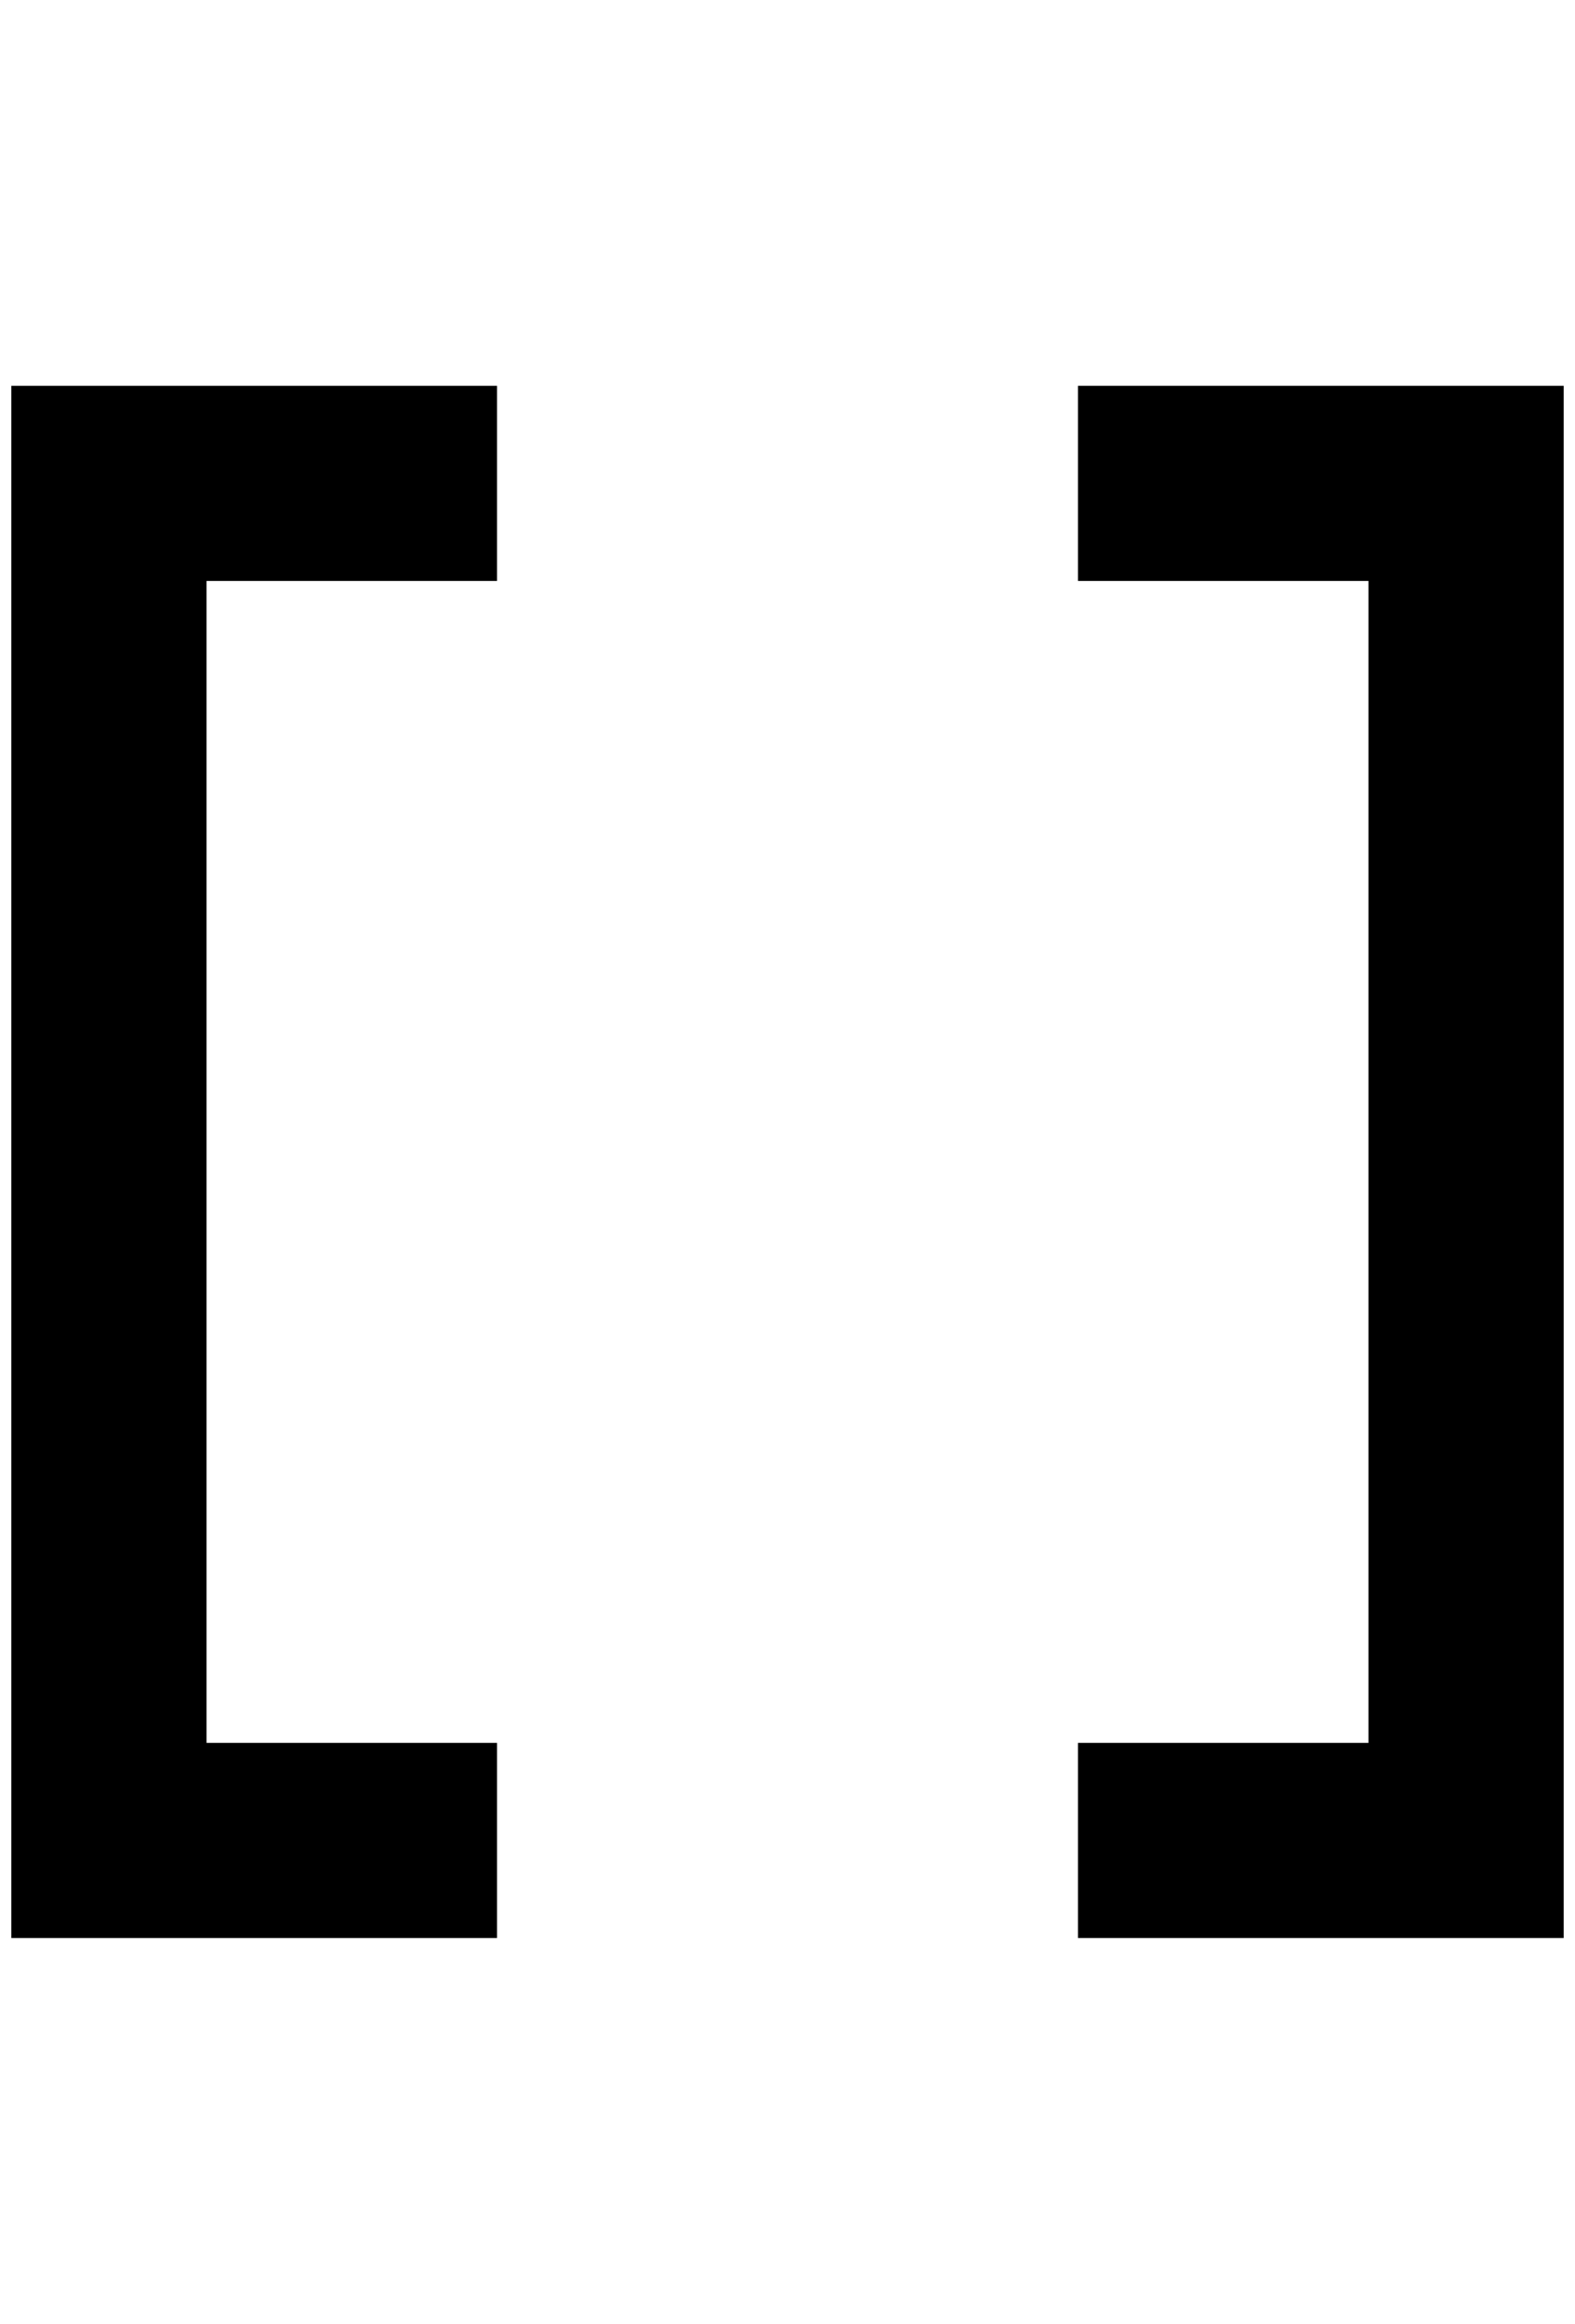 <?xml version="1.0" standalone="no"?>
<!DOCTYPE svg PUBLIC "-//W3C//DTD SVG 1.1//EN" "http://www.w3.org/Graphics/SVG/1.1/DTD/svg11.dtd" >
<svg xmlns="http://www.w3.org/2000/svg" xmlns:xlink="http://www.w3.org/1999/xlink" version="1.1" viewBox="-10 0 1388 2048">
   <path fill="currentColor"
d="M940 340v172h256v1024h-256v172h428v-1368h-428zM0 340v1368h428v-172h-256v-1024h256v-172h-428z" />
</svg>
